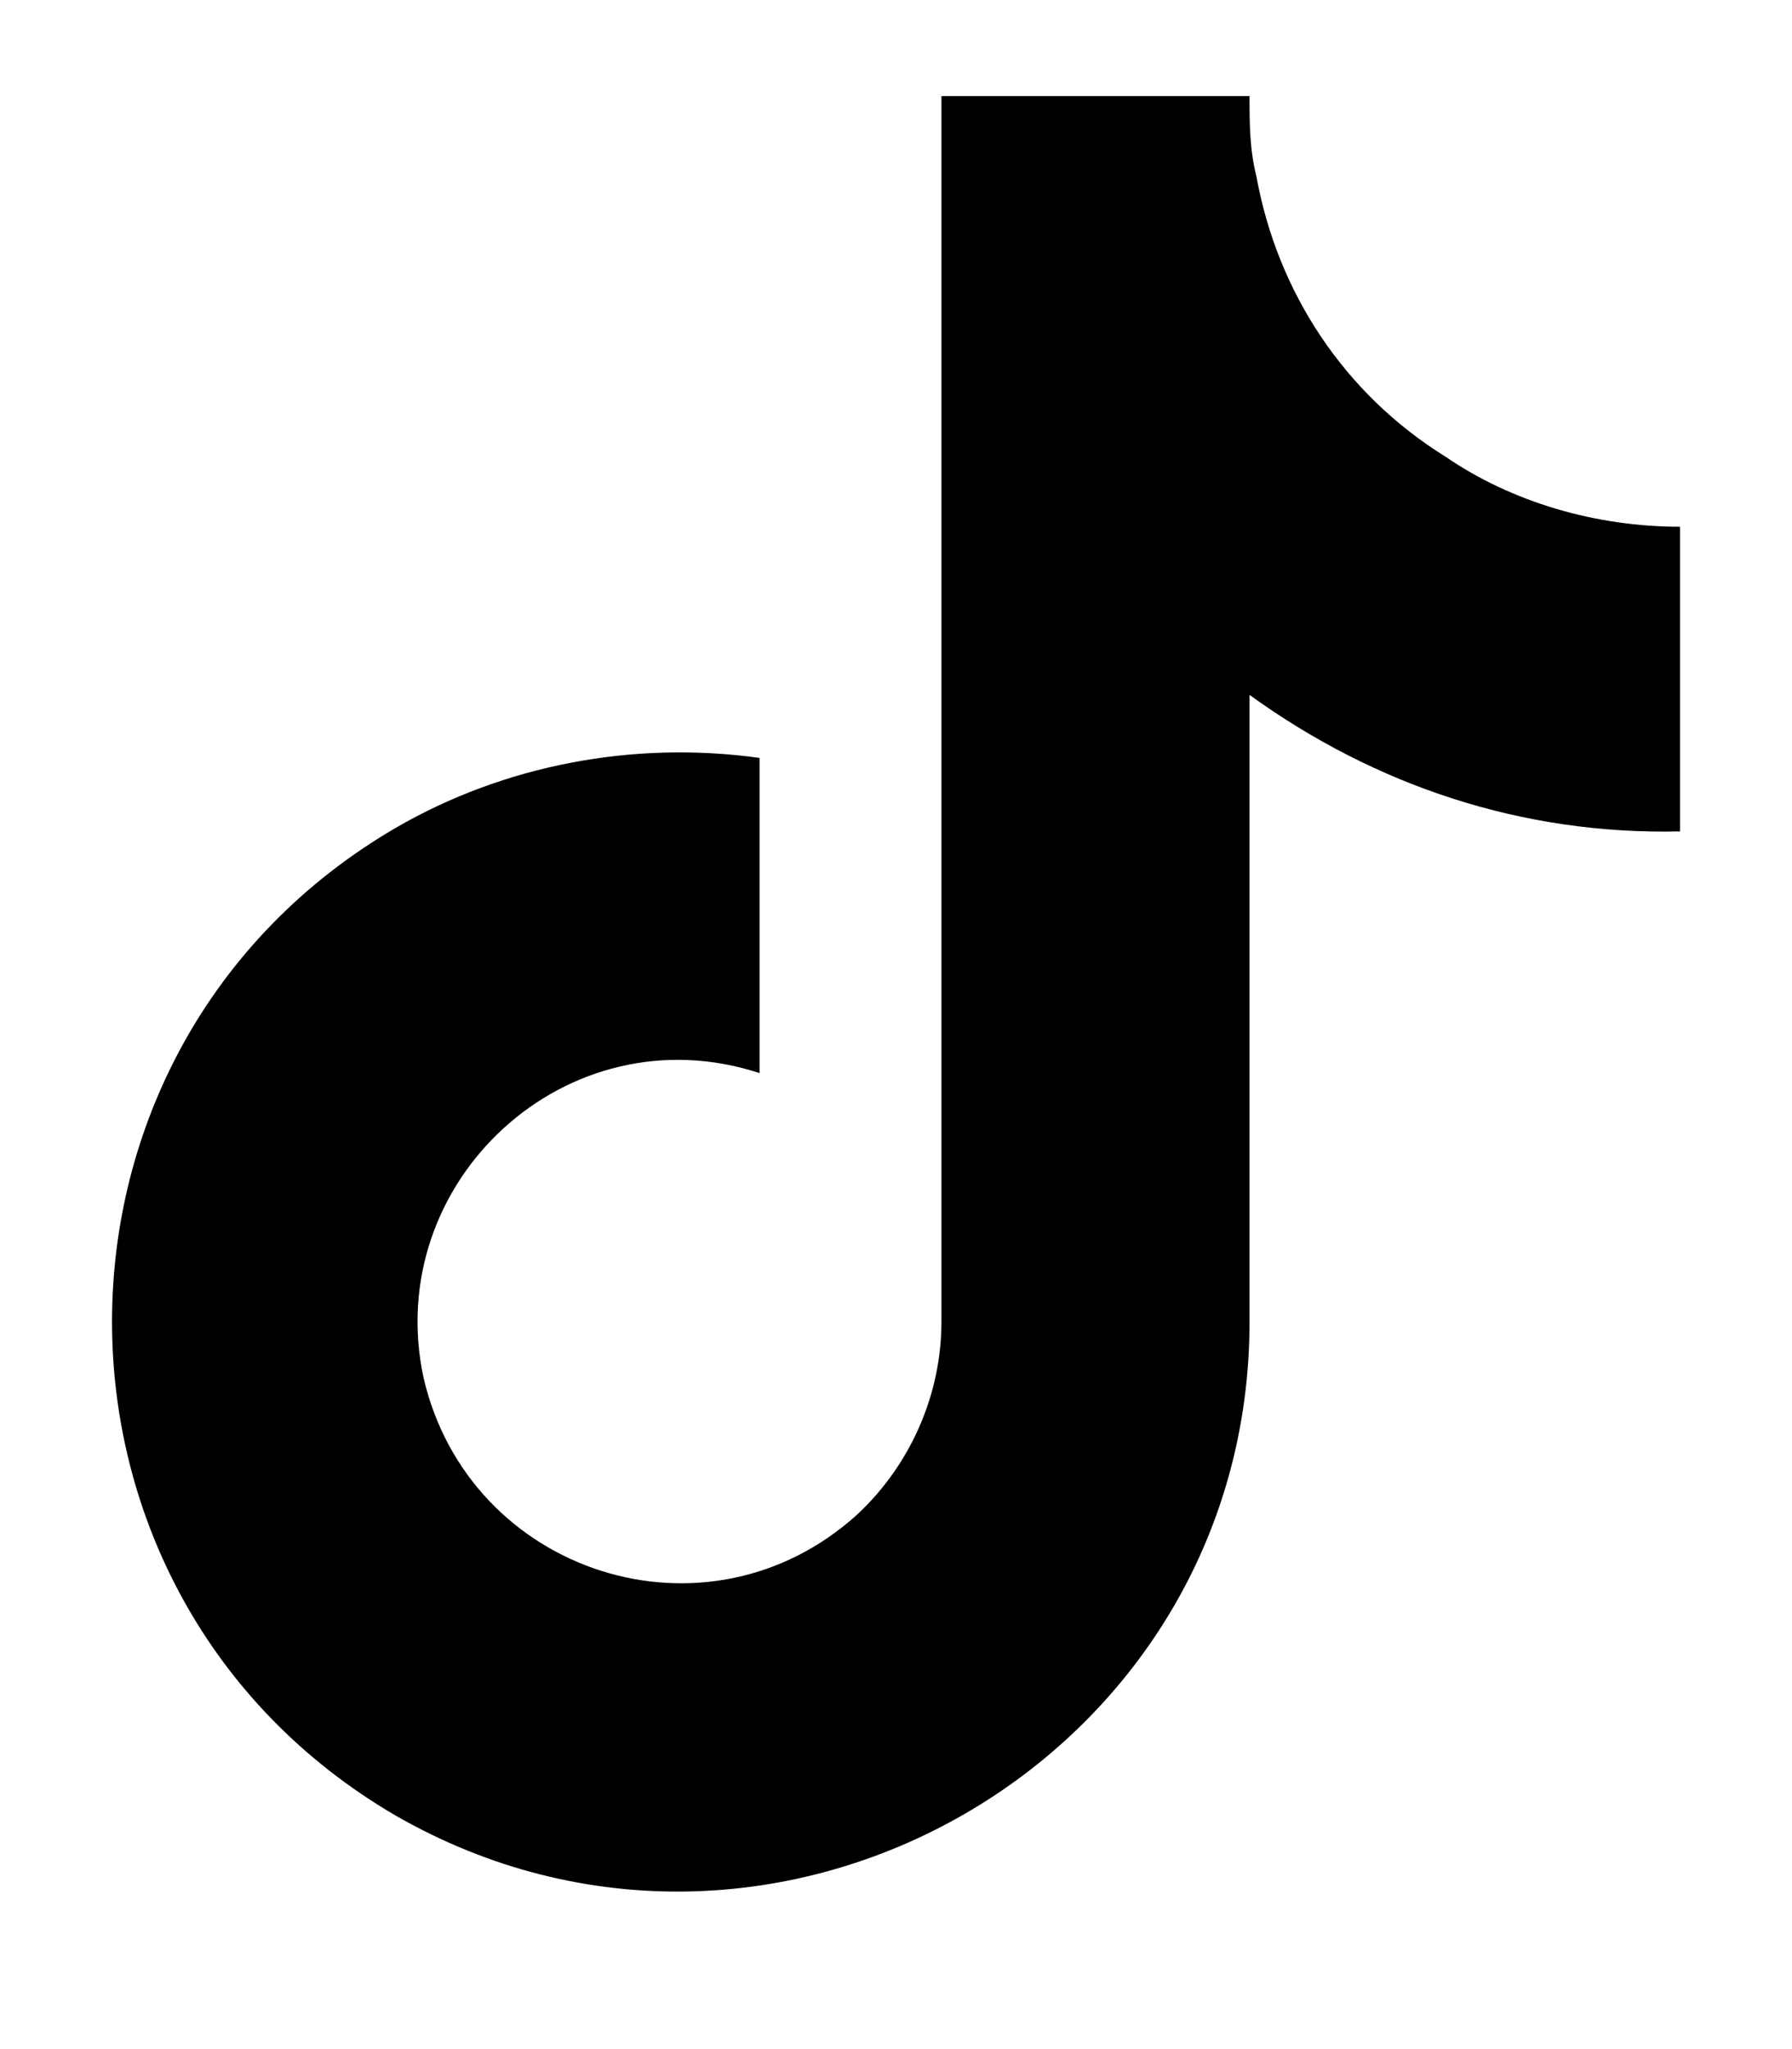 <svg width="14" height="16" viewBox="0 0 14 16" fill="none" xmlns="http://www.w3.org/2000/svg">
<path d="M13.125 6.492C11.895 6.52 10.746 6.137 9.762 5.426V10.32C9.762 13.738 6.043 15.871 3.09 14.176C0.137 12.453 0.137 8.188 3.09 6.465C3.938 5.973 4.949 5.781 5.934 5.918V8.379C4.43 7.887 2.98 9.227 3.309 10.758C3.664 12.289 5.523 12.891 6.699 11.824C7.109 11.441 7.355 10.895 7.355 10.32V0.75H9.762C9.762 0.969 9.762 1.16 9.816 1.379C9.98 2.281 10.5 3.074 11.293 3.566C11.812 3.922 12.469 4.113 13.125 4.113V6.492Z" fill="black"/>
</svg>
